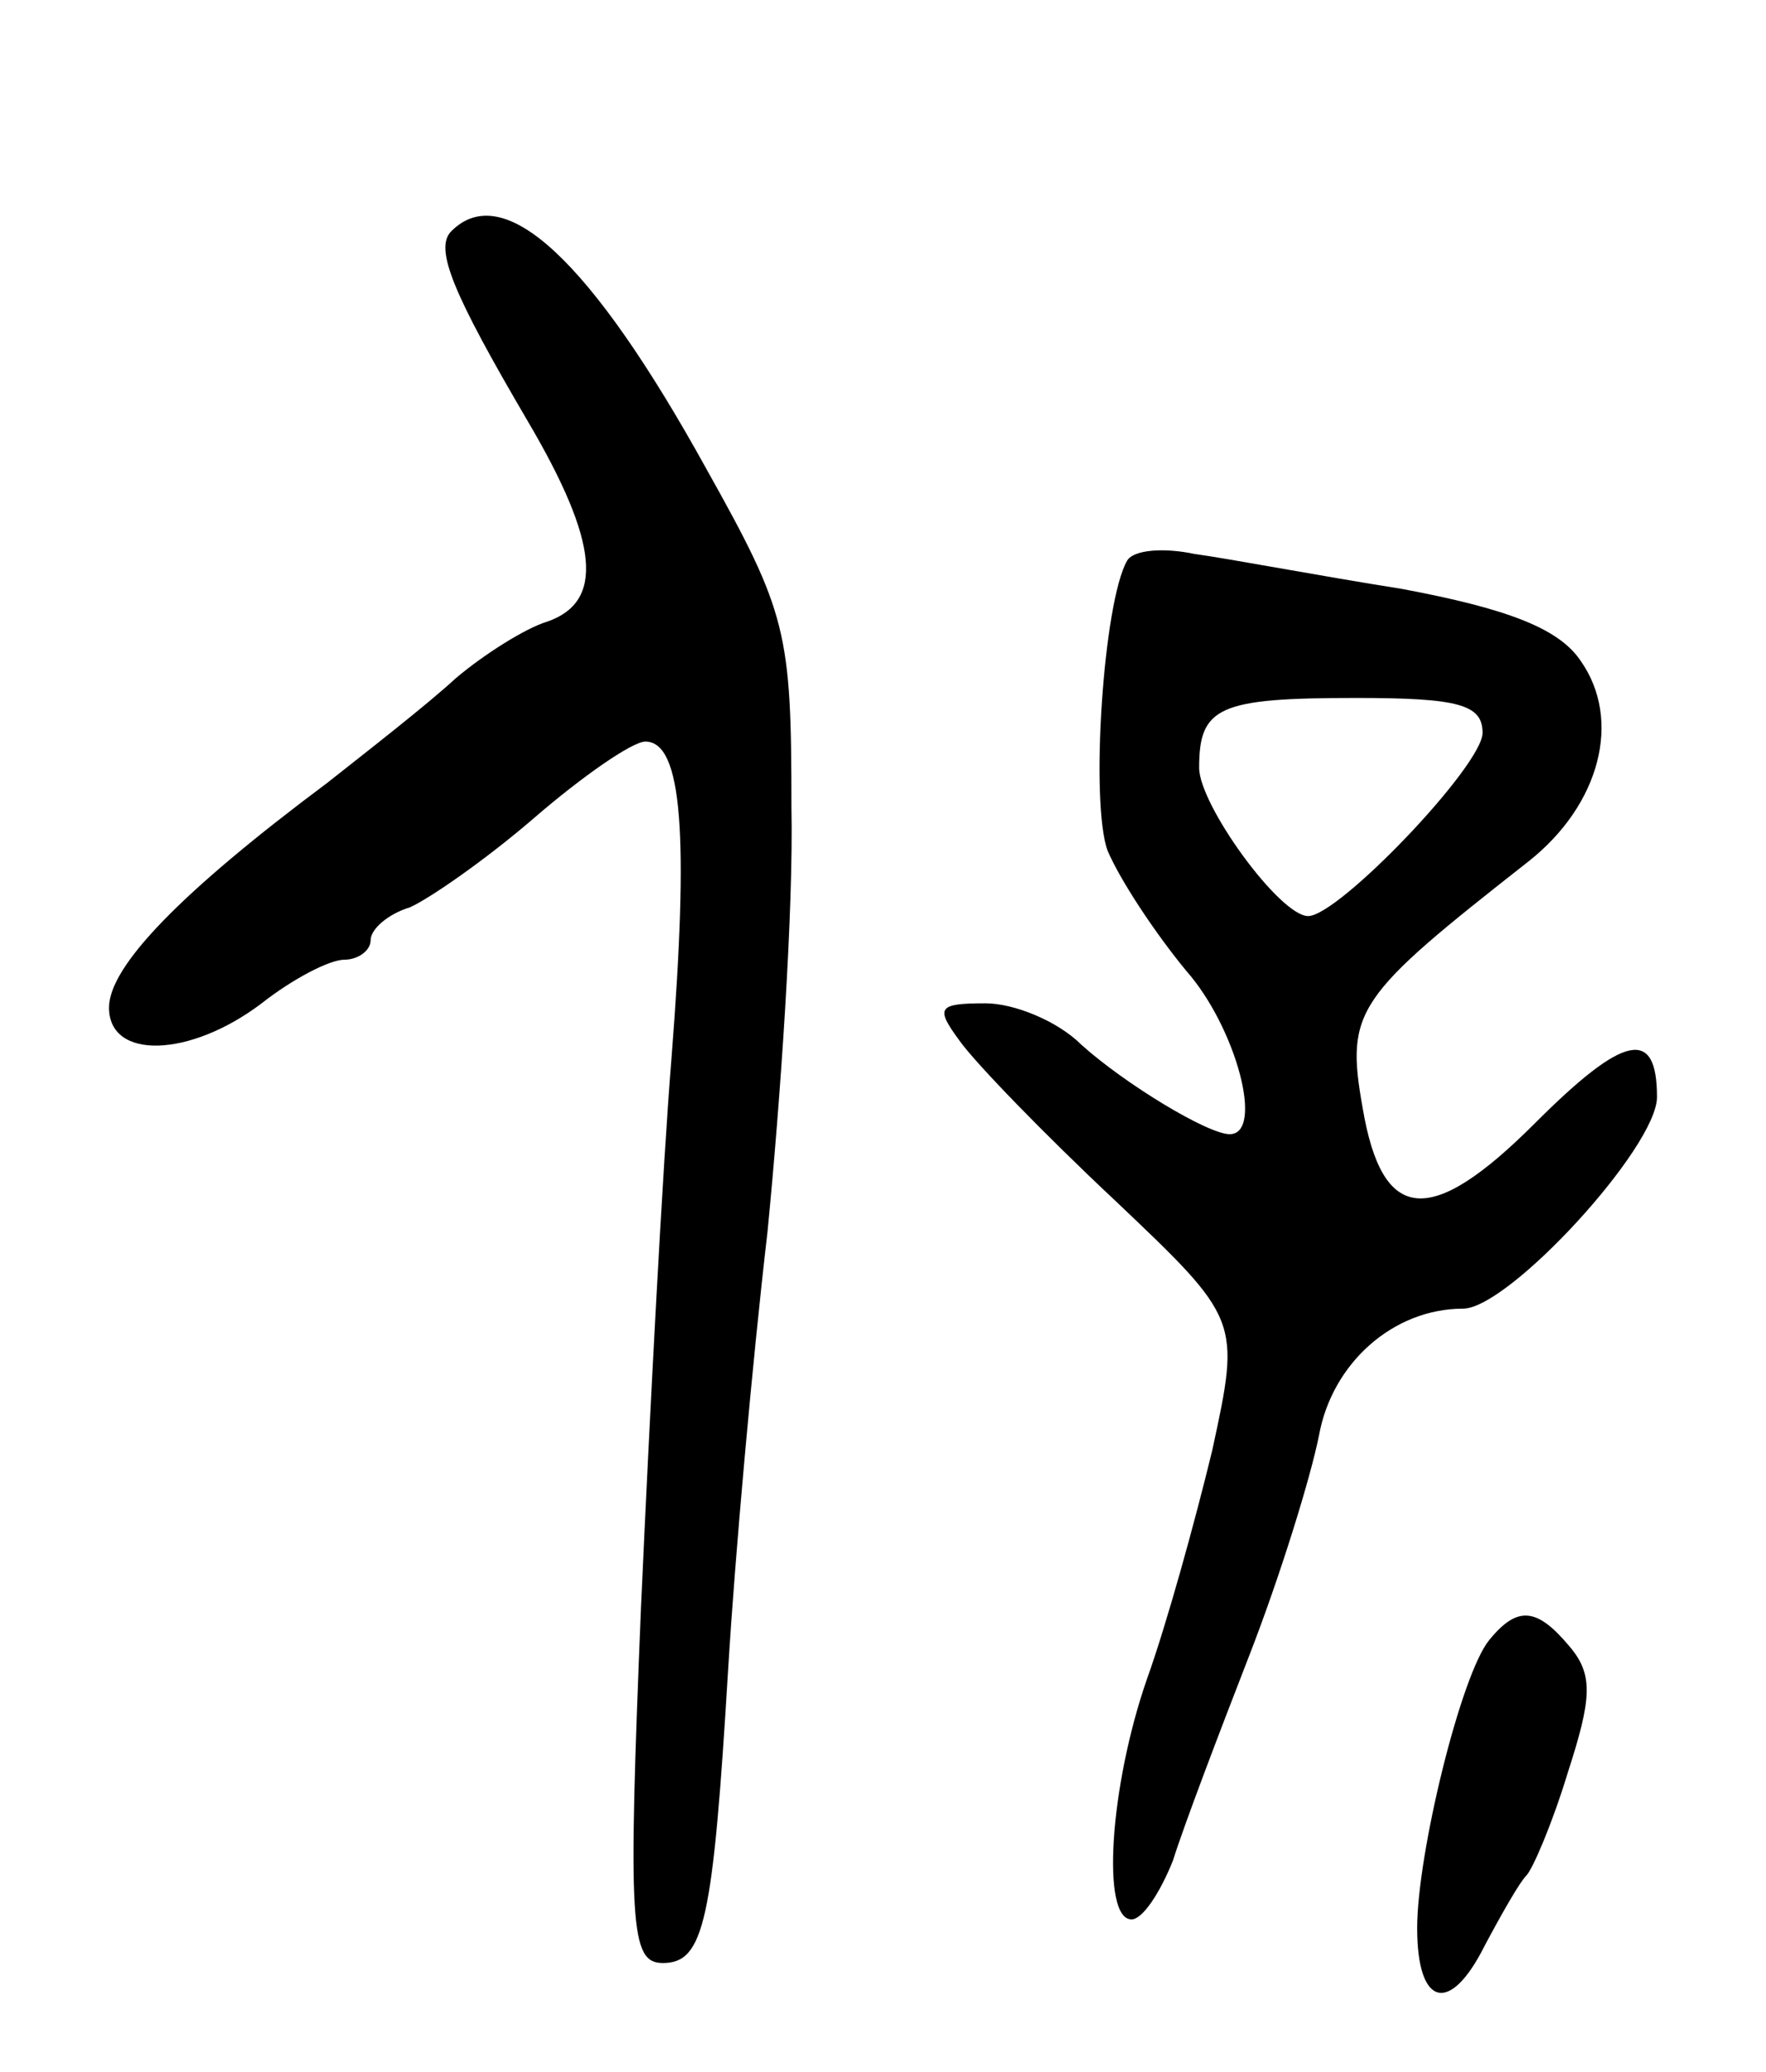 <svg version="1.0" xmlns="http://www.w3.org/2000/svg"
 width="81pt" height="95pt" viewBox="0 0 81 95"
 preserveAspectRatio="xMidYMid meet">
<g transform="translate(0,95) scale(0.1,-0.1)"
fill="#000000" stroke="none">
<path d="M207 844 c-8 -8 1 -29 35 -87 33 -56 35 -83 9 -92 -10 -3 -29 -15
-42 -26 -13 -12 -40 -33 -59 -48 -67 -50 -100 -84 -100 -103 0 -24 37 -23 70
2 14 11 31 20 38 20 6 0 12 4 12 9 0 5 8 12 18 15 9 4 35 22 57 41 22 19 45
35 51 35 17 0 20 -43 12 -145 -4 -49 -10 -163 -14 -252 -6 -146 -5 -163 10
-163 19 0 23 19 30 135 3 50 11 140 18 200 6 61 12 148 11 195 0 80 -2 89 -39
155 -53 96 -93 133 -117 109z"/>
<path d="M517 693 c-11 -19 -17 -111 -9 -133 6 -14 22 -38 36 -55 23 -26 36
-75 20 -75 -10 0 -48 23 -68 41 -11 11 -31 19 -44 19 -22 0 -23 -2 -12 -17 7
-10 39 -43 71 -73 58 -55 58 -55 45 -115 -8 -33 -21 -80 -30 -105 -17 -49 -21
-110 -7 -110 5 0 13 12 19 27 5 16 21 58 35 94 14 36 28 81 32 101 6 33 34 58
66 58 21 0 89 74 89 97 0 32 -15 29 -56 -12 -48 -48 -70 -46 -79 7 -8 45 -3
51 76 113 33 26 43 65 24 92 -10 15 -34 24 -82 33 -38 6 -80 14 -95 16 -14 3
-28 2 -31 -3z m163 -79 c0 -15 -66 -84 -80 -84 -13 0 -50 51 -50 68 0 28 9 32
72 32 47 0 58 -3 58 -16z"/>
<path d="M683 198 c-13 -16 -33 -98 -33 -132 0 -36 15 -40 31 -8 8 15 16 29
19 32 3 3 12 24 19 47 11 34 12 45 1 58 -15 18 -24 19 -37 3z"/>
</g>
</svg>
